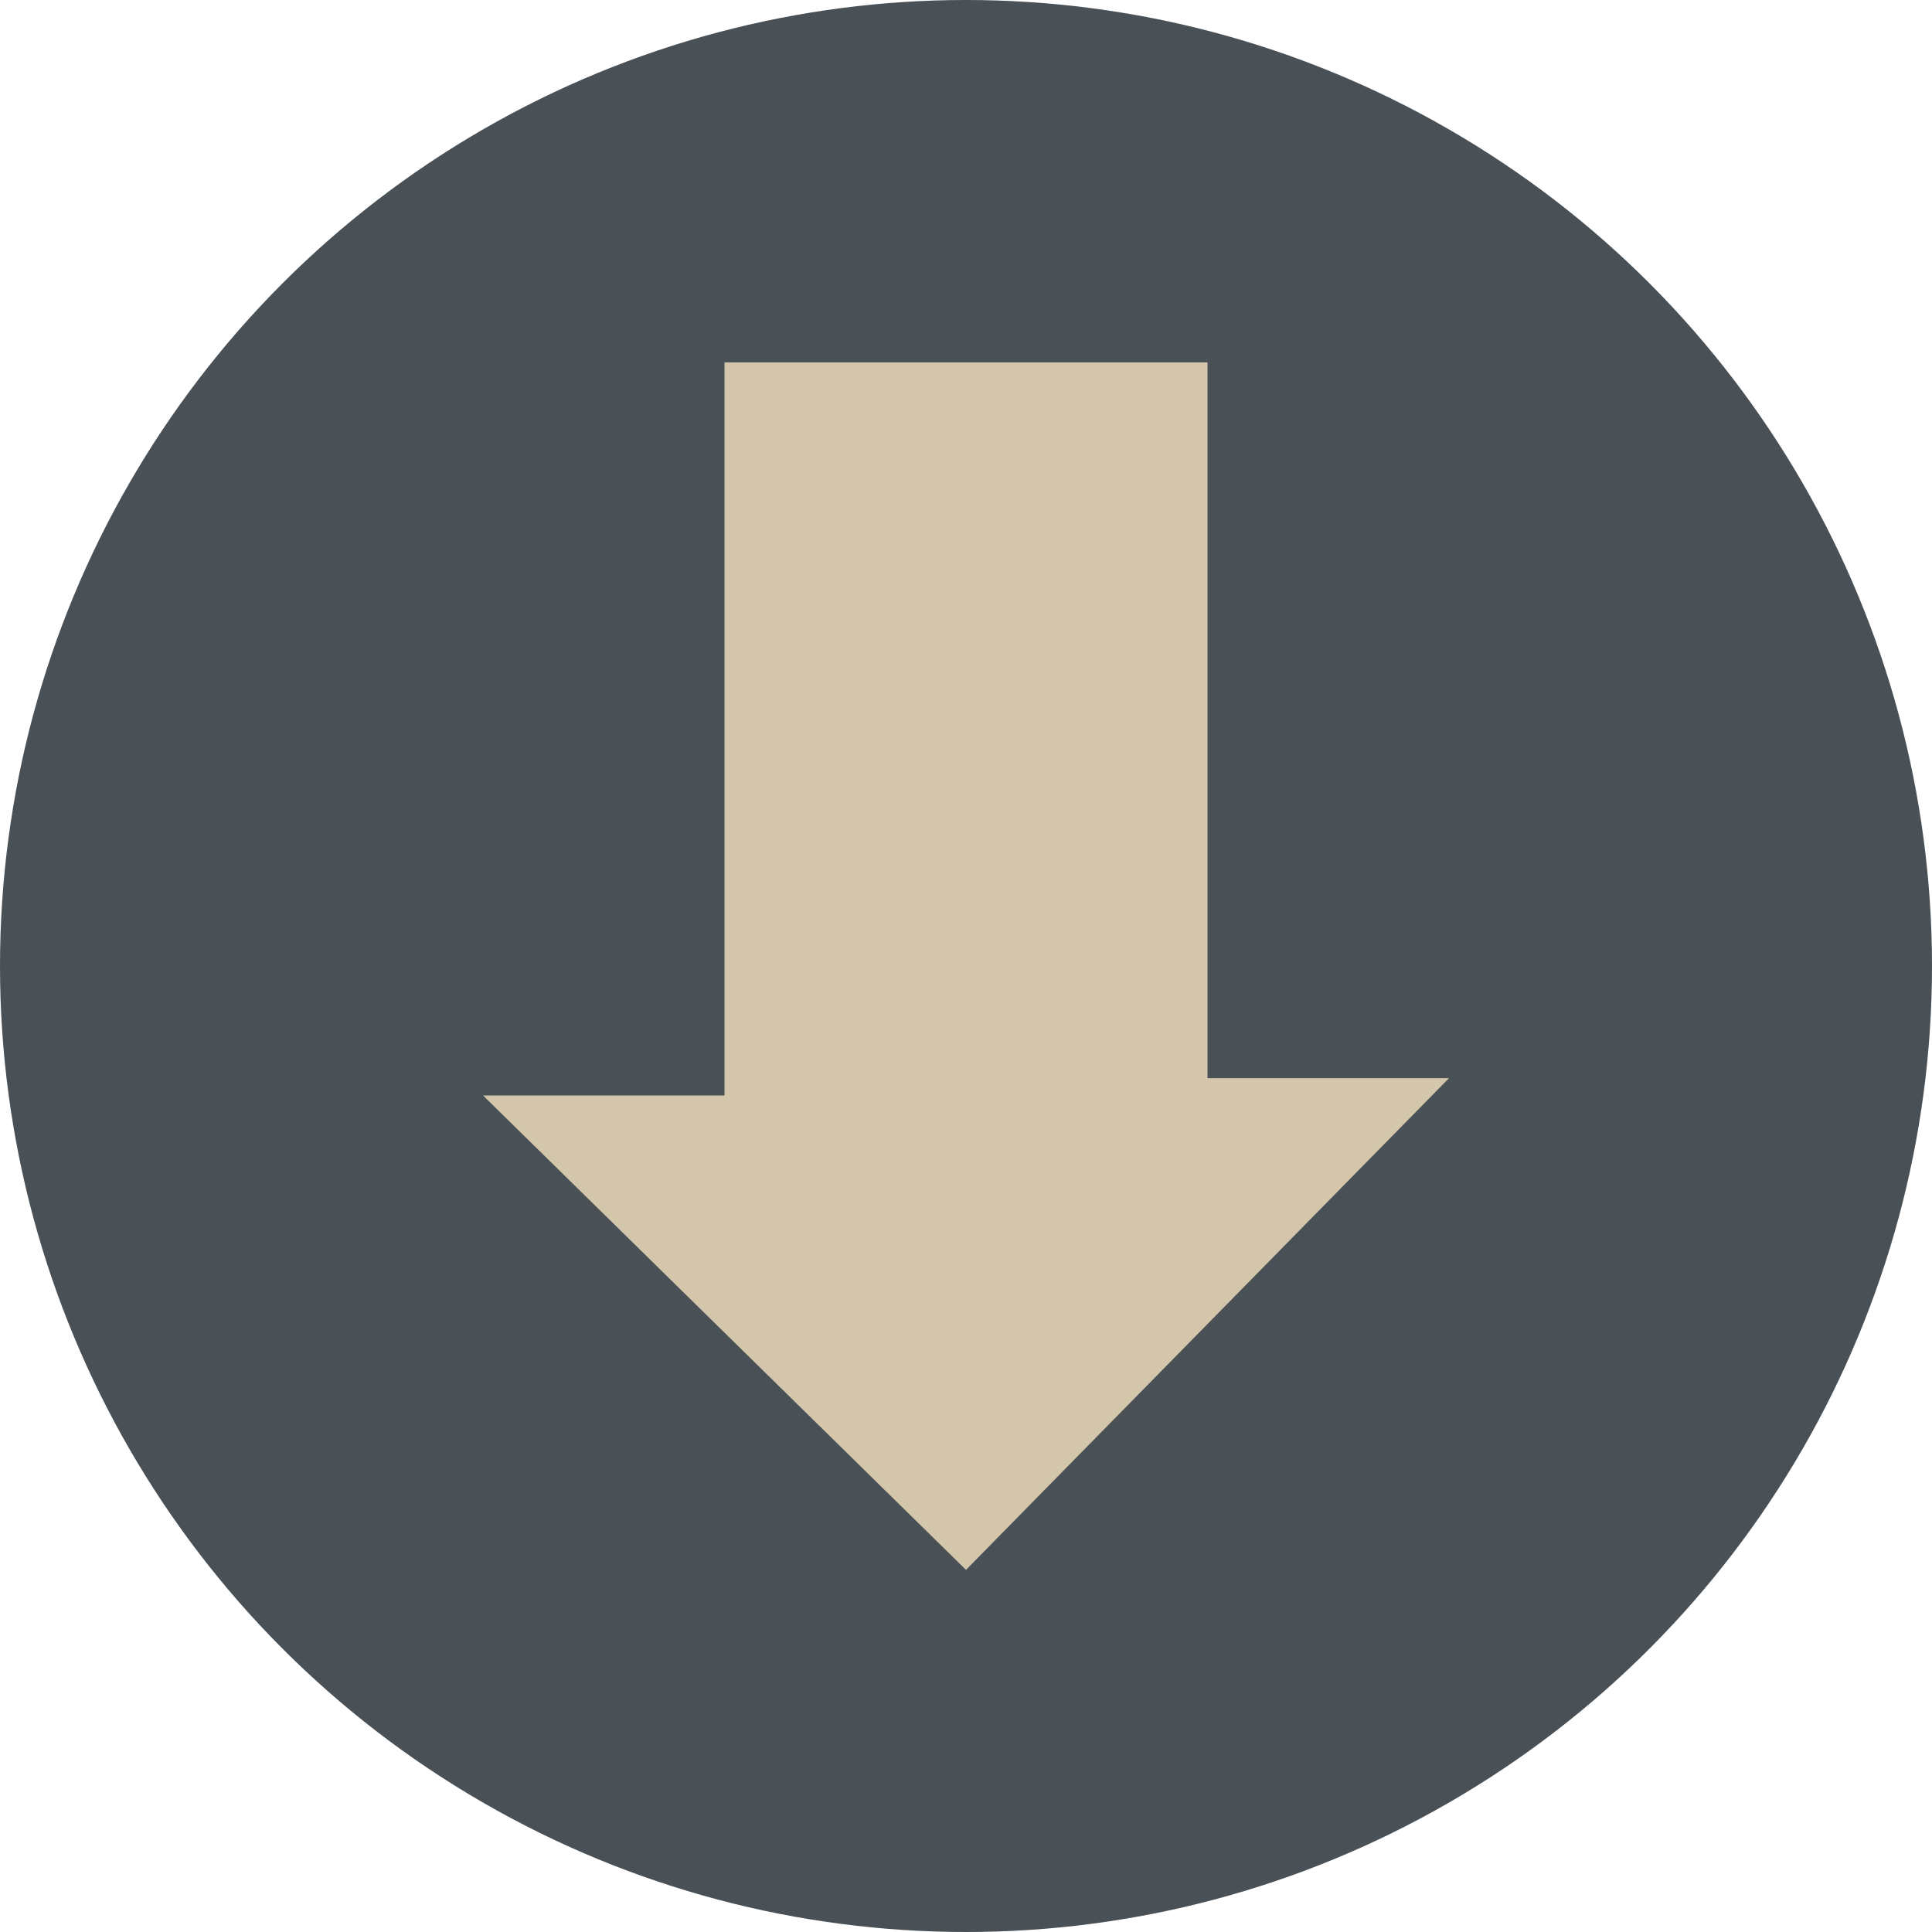 <svg xmlns="http://www.w3.org/2000/svg" width="16" height="16" version="1">
 <circle fill="#495156" cx="8" cy="8" r="8"/>
 <path fill="#d3c6aa" d="m4 9.072 4 3.929l4-4.072h-2v-5.928h-4v6.071z"/>
</svg>
